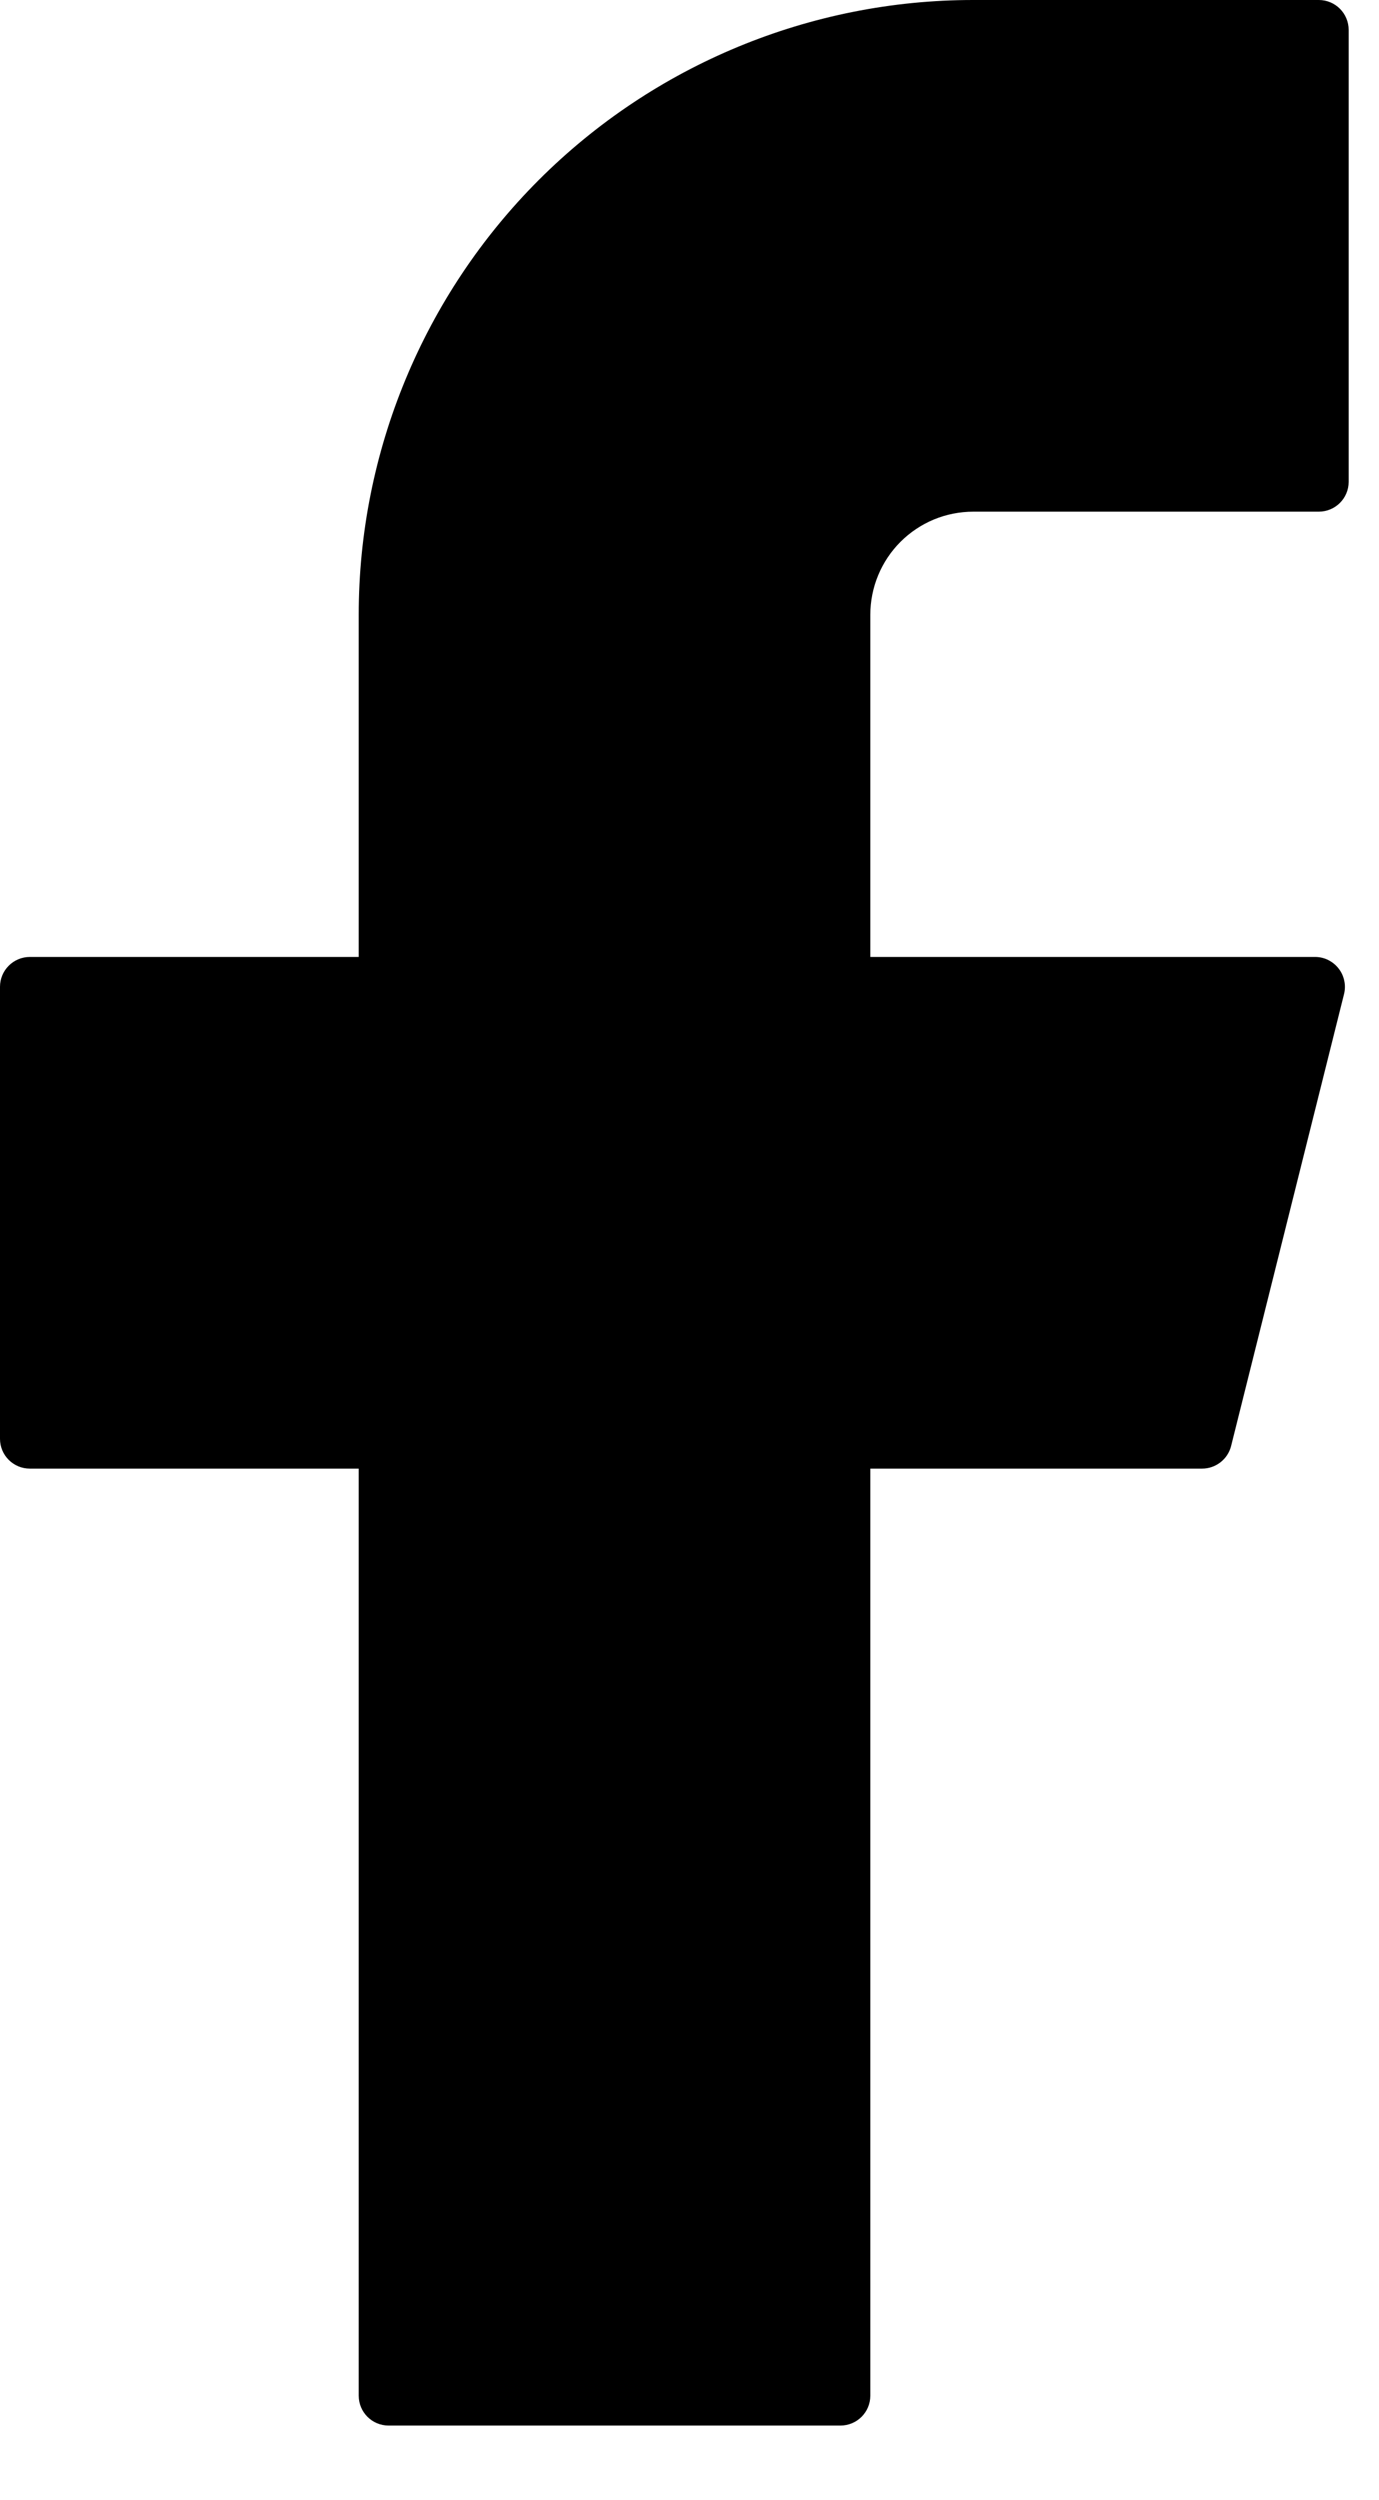 <svg width="16" height="29" viewBox="0 0 16 29" fill="none" xmlns="http://www.w3.org/2000/svg">
<path d="M11.293 0C9.402 0 7.588 0.751 6.251 2.088C4.914 3.426 4.162 5.239 4.162 7.13V11.1H0.347C0.156 11.1 0 11.254 0 11.447V16.689C0 16.88 0.154 17.035 0.347 17.035H4.162V27.788C4.162 27.98 4.317 28.135 4.509 28.135H9.751C9.942 28.135 10.098 27.981 10.098 27.788V17.035H13.947C14.106 17.035 14.245 16.927 14.284 16.773L15.594 11.532C15.607 11.48 15.608 11.427 15.597 11.376C15.586 11.324 15.564 11.275 15.531 11.234C15.499 11.192 15.457 11.159 15.41 11.135C15.363 11.112 15.311 11.1 15.258 11.1H10.098V7.13C10.098 6.973 10.129 6.818 10.189 6.673C10.249 6.528 10.337 6.396 10.448 6.285C10.559 6.174 10.691 6.086 10.835 6.026C10.98 5.966 11.136 5.935 11.293 5.935H15.301C15.492 5.935 15.648 5.781 15.648 5.589V0.347C15.648 0.156 15.494 0 15.301 0H11.293Z" fill="black"/>
</svg>
